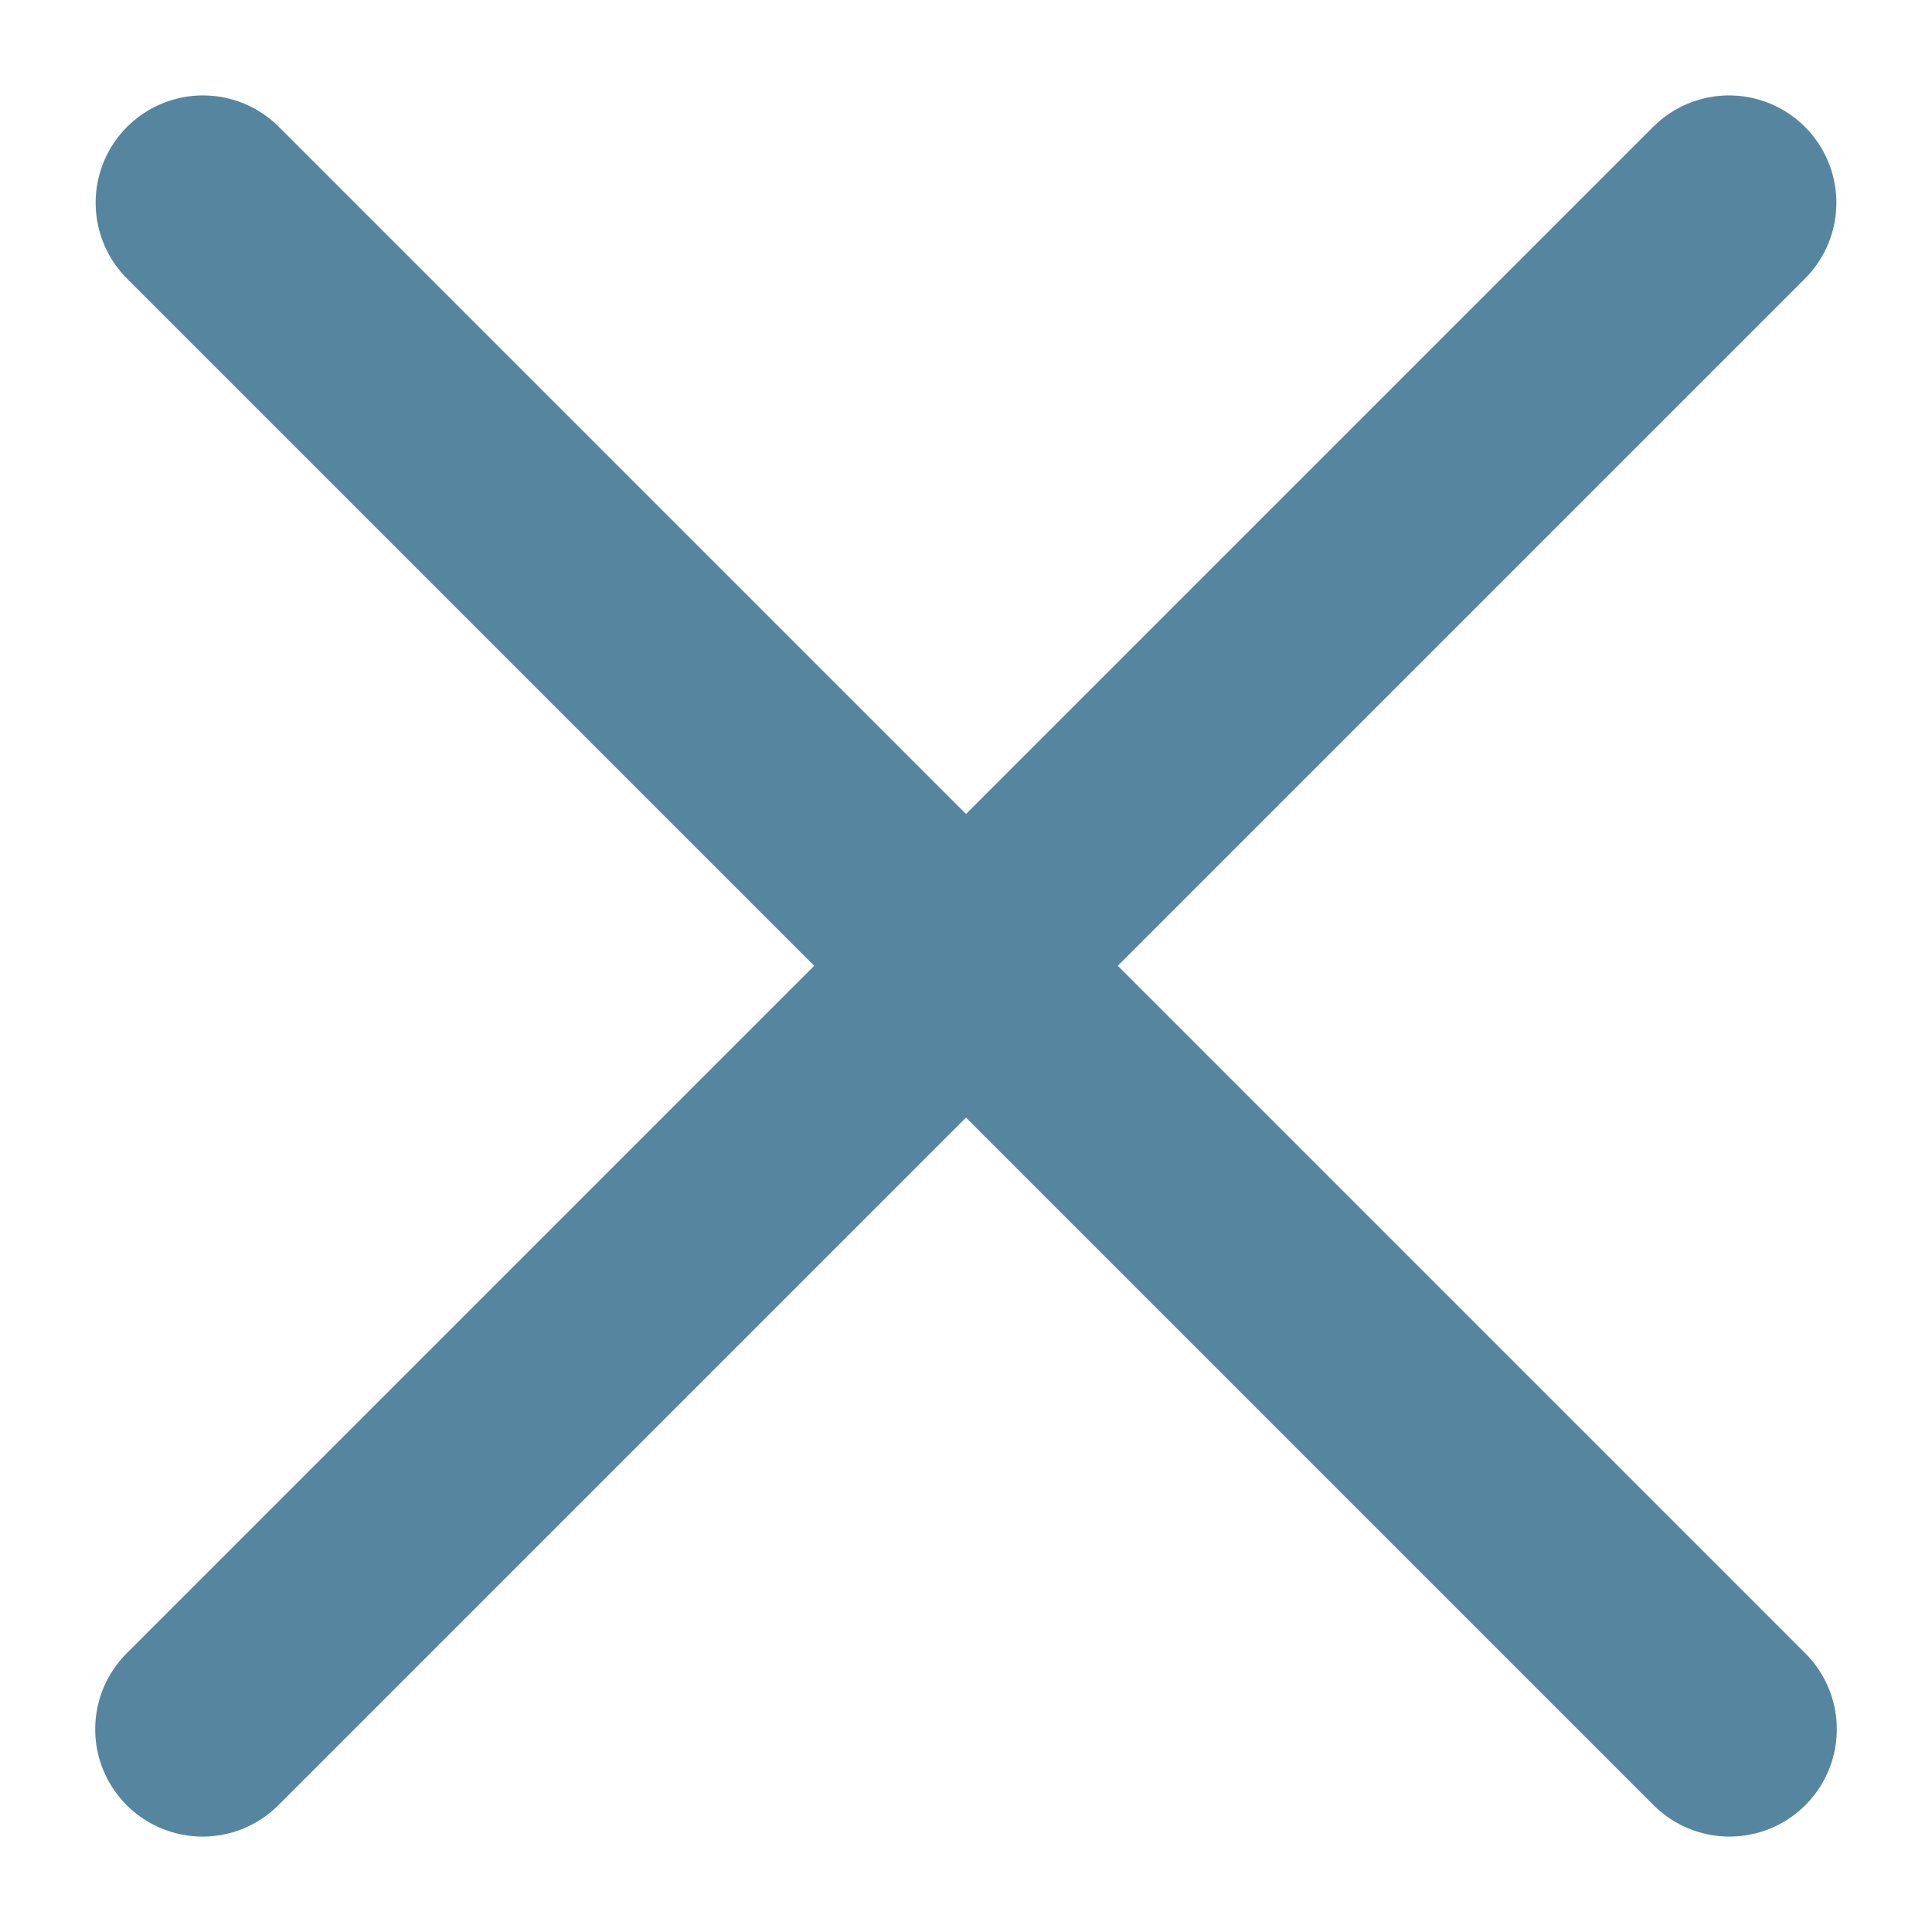<svg width="18" height="18" viewBox="0 0 18 18" fill="none" xmlns="http://www.w3.org/2000/svg">
    <path d="M1.891 1.889L16.113 16.111" stroke="#56859F" stroke-width="2" stroke-linecap="round"/>
    <path d="M16.109 1.889L1.887 16.111" stroke="#56859F" stroke-width="2" stroke-linecap="round"/>
</svg>
